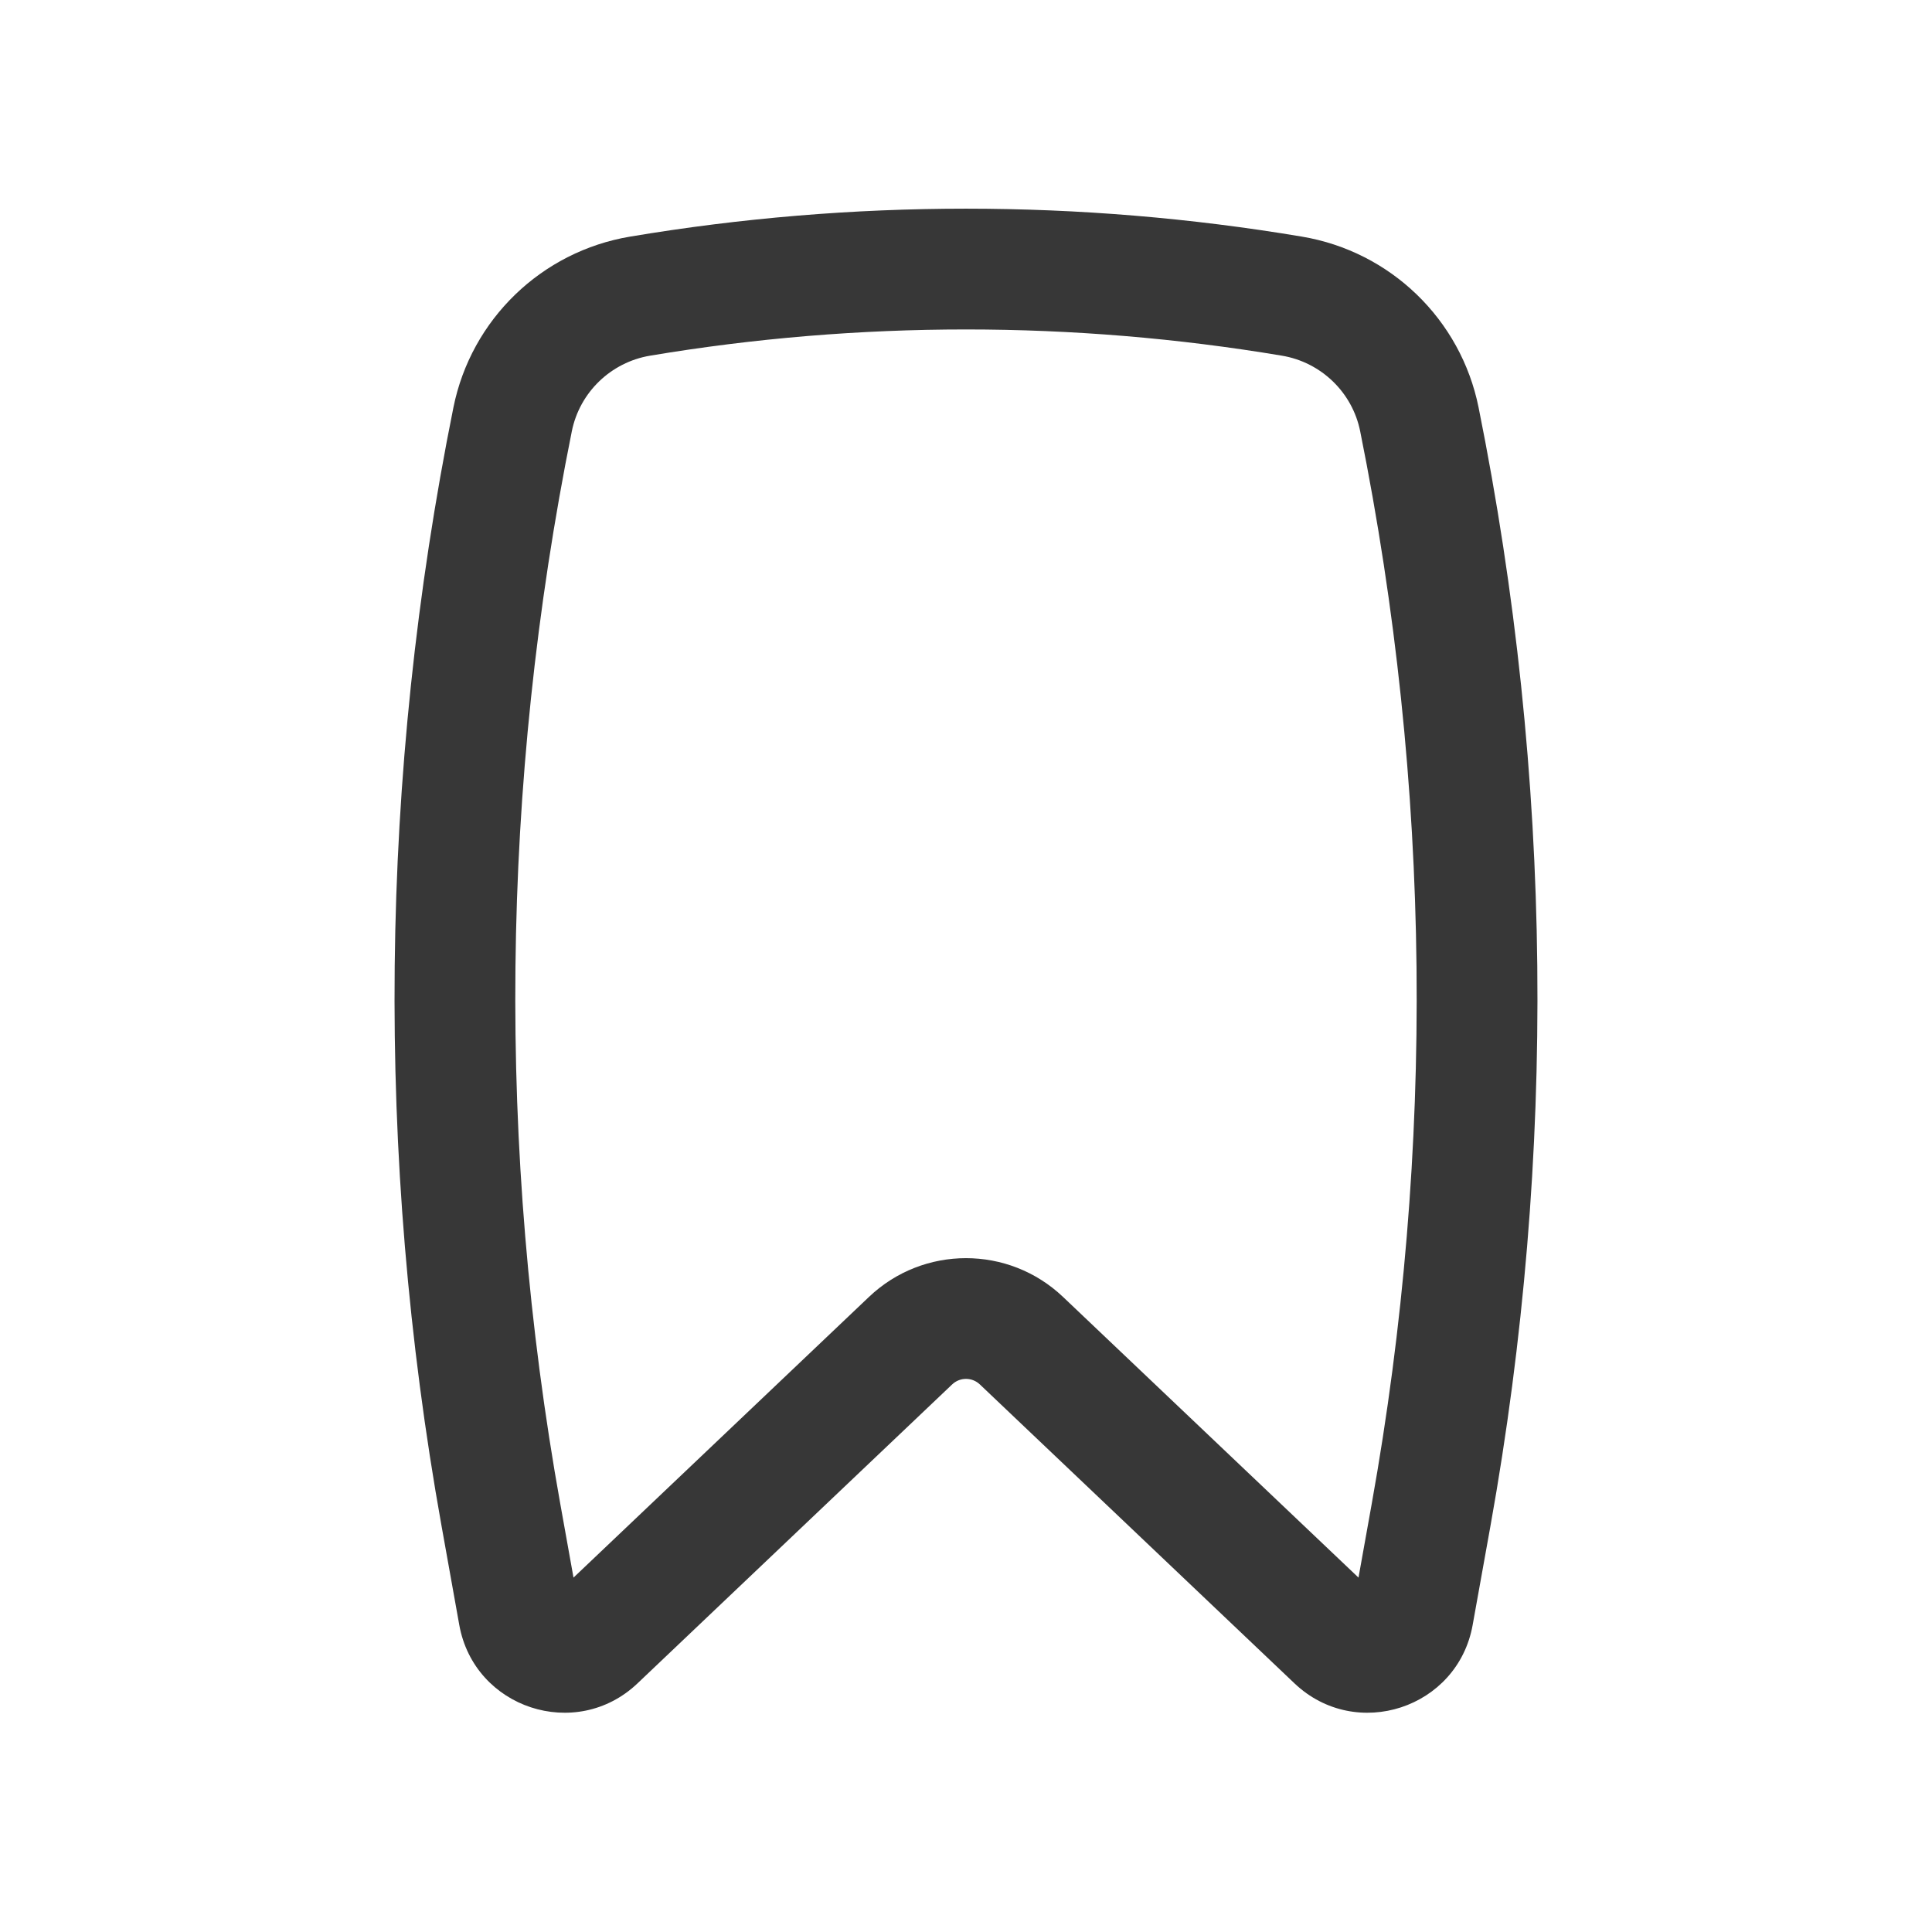 <svg width="32" height="32" viewBox="0 0 32 32" fill="none" xmlns="http://www.w3.org/2000/svg">
<path fill-rule="evenodd" clip-rule="evenodd" d="M21.232 5.891C17.775 5.312 14.225 5.312 10.768 5.891C10.117 6 9.6 6.5 9.471 7.144C8.29 13.003 8.226 19.031 9.281 24.914L9.499 26.13L14.393 21.481C15.293 20.625 16.706 20.625 17.607 21.481L22.501 26.13L22.719 24.914C23.774 19.031 23.709 13.003 22.529 7.144C22.4 6.5 21.883 6 21.232 5.891ZM10.437 3.919C14.114 3.302 17.887 3.302 21.563 3.919C23.029 4.164 24.196 5.289 24.49 6.749C25.72 12.854 25.787 19.137 24.688 25.267L24.392 26.914C24.145 28.296 22.459 28.849 21.441 27.882L16.23 22.931C16.101 22.808 15.899 22.808 15.77 22.931L10.559 27.882C9.541 28.849 7.855 28.296 7.607 26.914L7.312 25.267C6.213 19.137 6.28 12.854 7.51 6.749C7.804 5.289 8.971 4.164 10.437 3.919Z" fill="#373737"/>
</svg>
